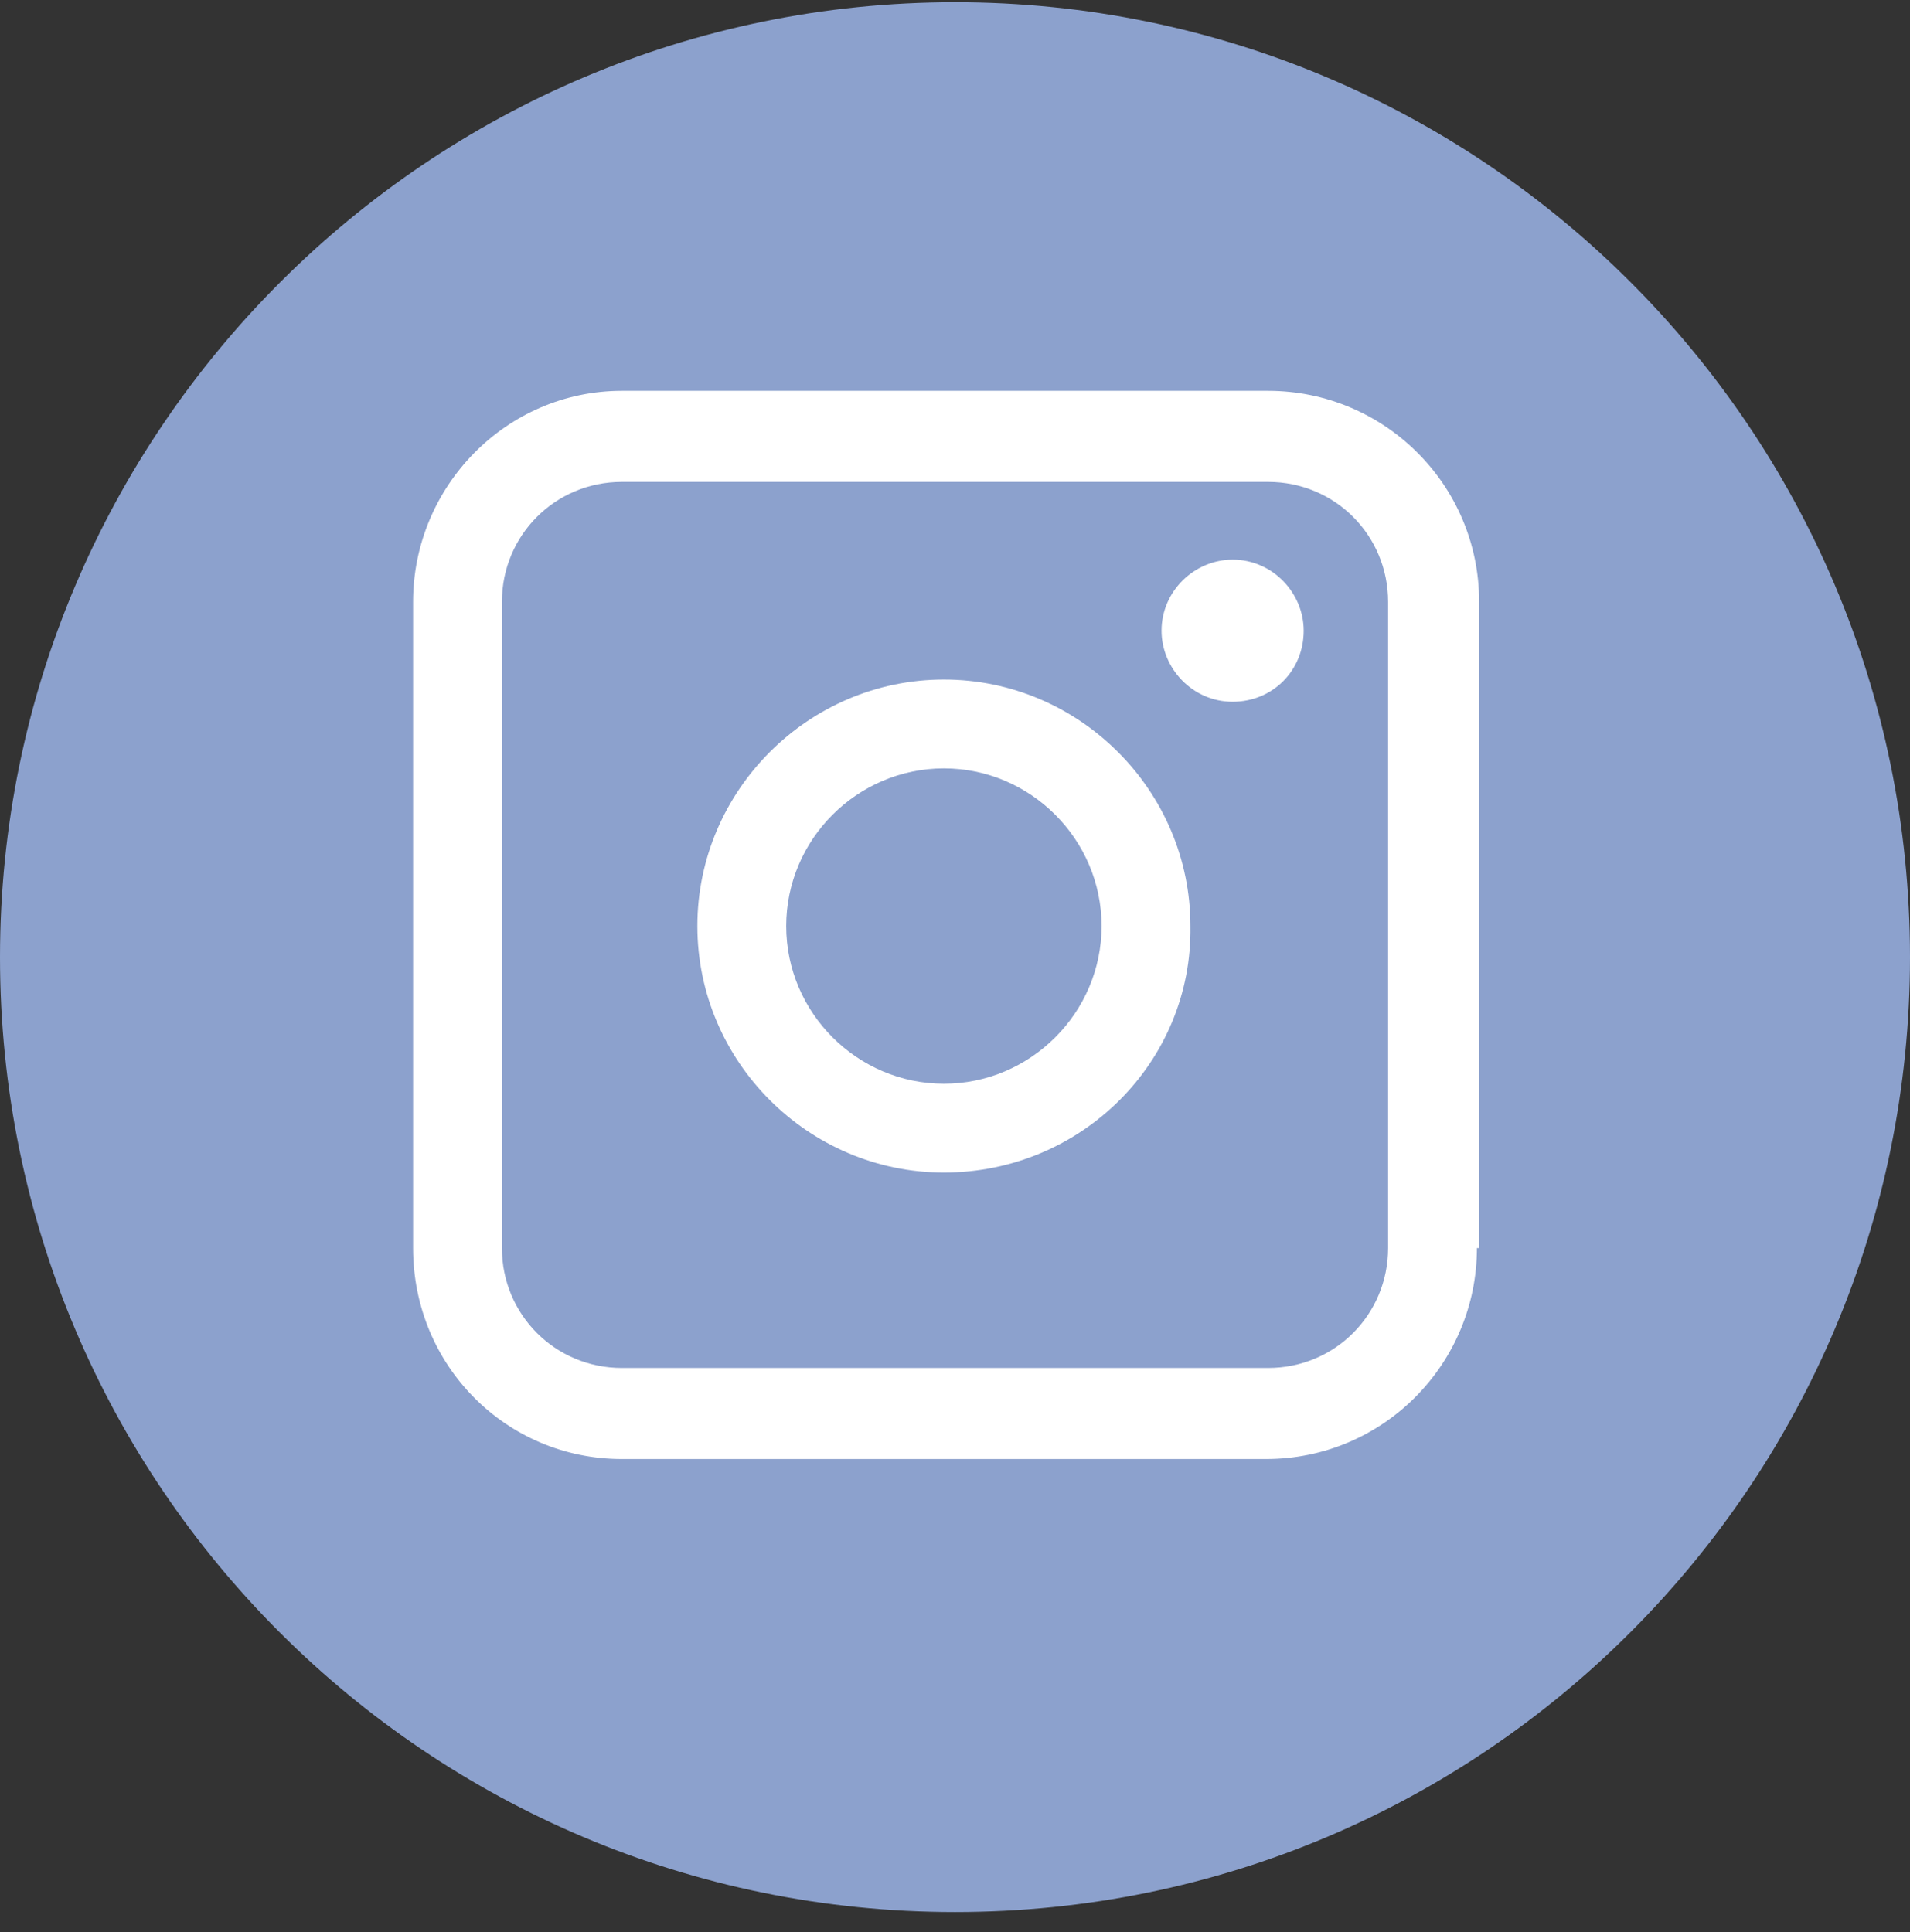 <?xml version="1.0" encoding="UTF-8"?>
<svg width="86px" height="87px" viewBox="0 0 86 87" version="1.1" xmlns="http://www.w3.org/2000/svg" xmlns:xlink="http://www.w3.org/1999/xlink">
    <rect x="0" y="0" width="86" height="87" fill="#333333" stroke="none"/>
    <!-- Generator: Sketch 48.2 (47327) - http://www.bohemiancoding.com/sketch -->
    <title>instagram-link-icon</title>
    <desc>Created with Sketch.</desc>
    <defs></defs>
    <g id="Page-1" stroke="none" stroke-width="1" fill="none" fill-rule="evenodd">
        <g id="instagram-link-icon">
            <rect id="Rectangle" fill="#FFFFFF" x="16" y="15" width="55" height="54"></rect>
            <path d="M42.5,34.6 C38.6,34.6 35.4,37.8 35.4,41.7 C35.4,45.6 38.6,48.8 42.5,48.8 C46.4,48.8 49.6,45.6 49.6,41.7 C49.6,37.8 46.4,34.6 42.5,34.6 Z" id="Shape" fill="#8CA1CD" fill-rule="nonzero"></path>
            <path d="M57.1,21.7 L28,21.7 C25,21.7 22.6,24.1 22.6,27.1 L22.6,56.2 C22.6,59.2 25,61.6 28,61.6 L57.1,61.6 C60.1,61.6 62.5,59.2 62.5,56.2 L62.5,27.1 C62.5,24.1 60.1,21.7 57.1,21.7 Z M42.5,52.8 C36.4,52.8 31.4,47.8 31.4,41.7 C31.4,35.6 36.4,30.6 42.5,30.6 C48.6,30.6 53.6,35.6 53.6,41.7 C53.7,47.8 48.7,52.8 42.5,52.8 Z M55.5,31.6 C53.7,31.6 52.3,30.1 52.3,28.4 C52.3,26.6 53.8,25.2 55.5,25.2 C57.3,25.2 58.7,26.7 58.7,28.4 C58.7,30.2 57.3,31.6 55.5,31.6 Z" id="Shape" fill="#8CA1CD" fill-rule="nonzero"></path>
            <path d="M43,0.1 C19.3,0.1 0,19.4 0,43.1 C0,66.9 19.3,86.1 43,86.1 C66.8,86.1 86,66.8 86,43.1 C86,19.3 66.7,0.1 43,0.1 Z M66.5,56.2 C66.5,61.4 62.3,65.7 57,65.7 L28,65.7 C22.8,65.7 18.6,61.5 18.6,56.2 L18.6,27.1 C18.6,21.9 22.8,17.6 28,17.6 L57.1,17.6 C62.3,17.6 66.6,21.8 66.6,27.1 L66.6,56.2 L66.5,56.2 Z" id="Shape" fill="#8CA1CD" fill-rule="nonzero"></path>
        </g>
    </g>
</svg>